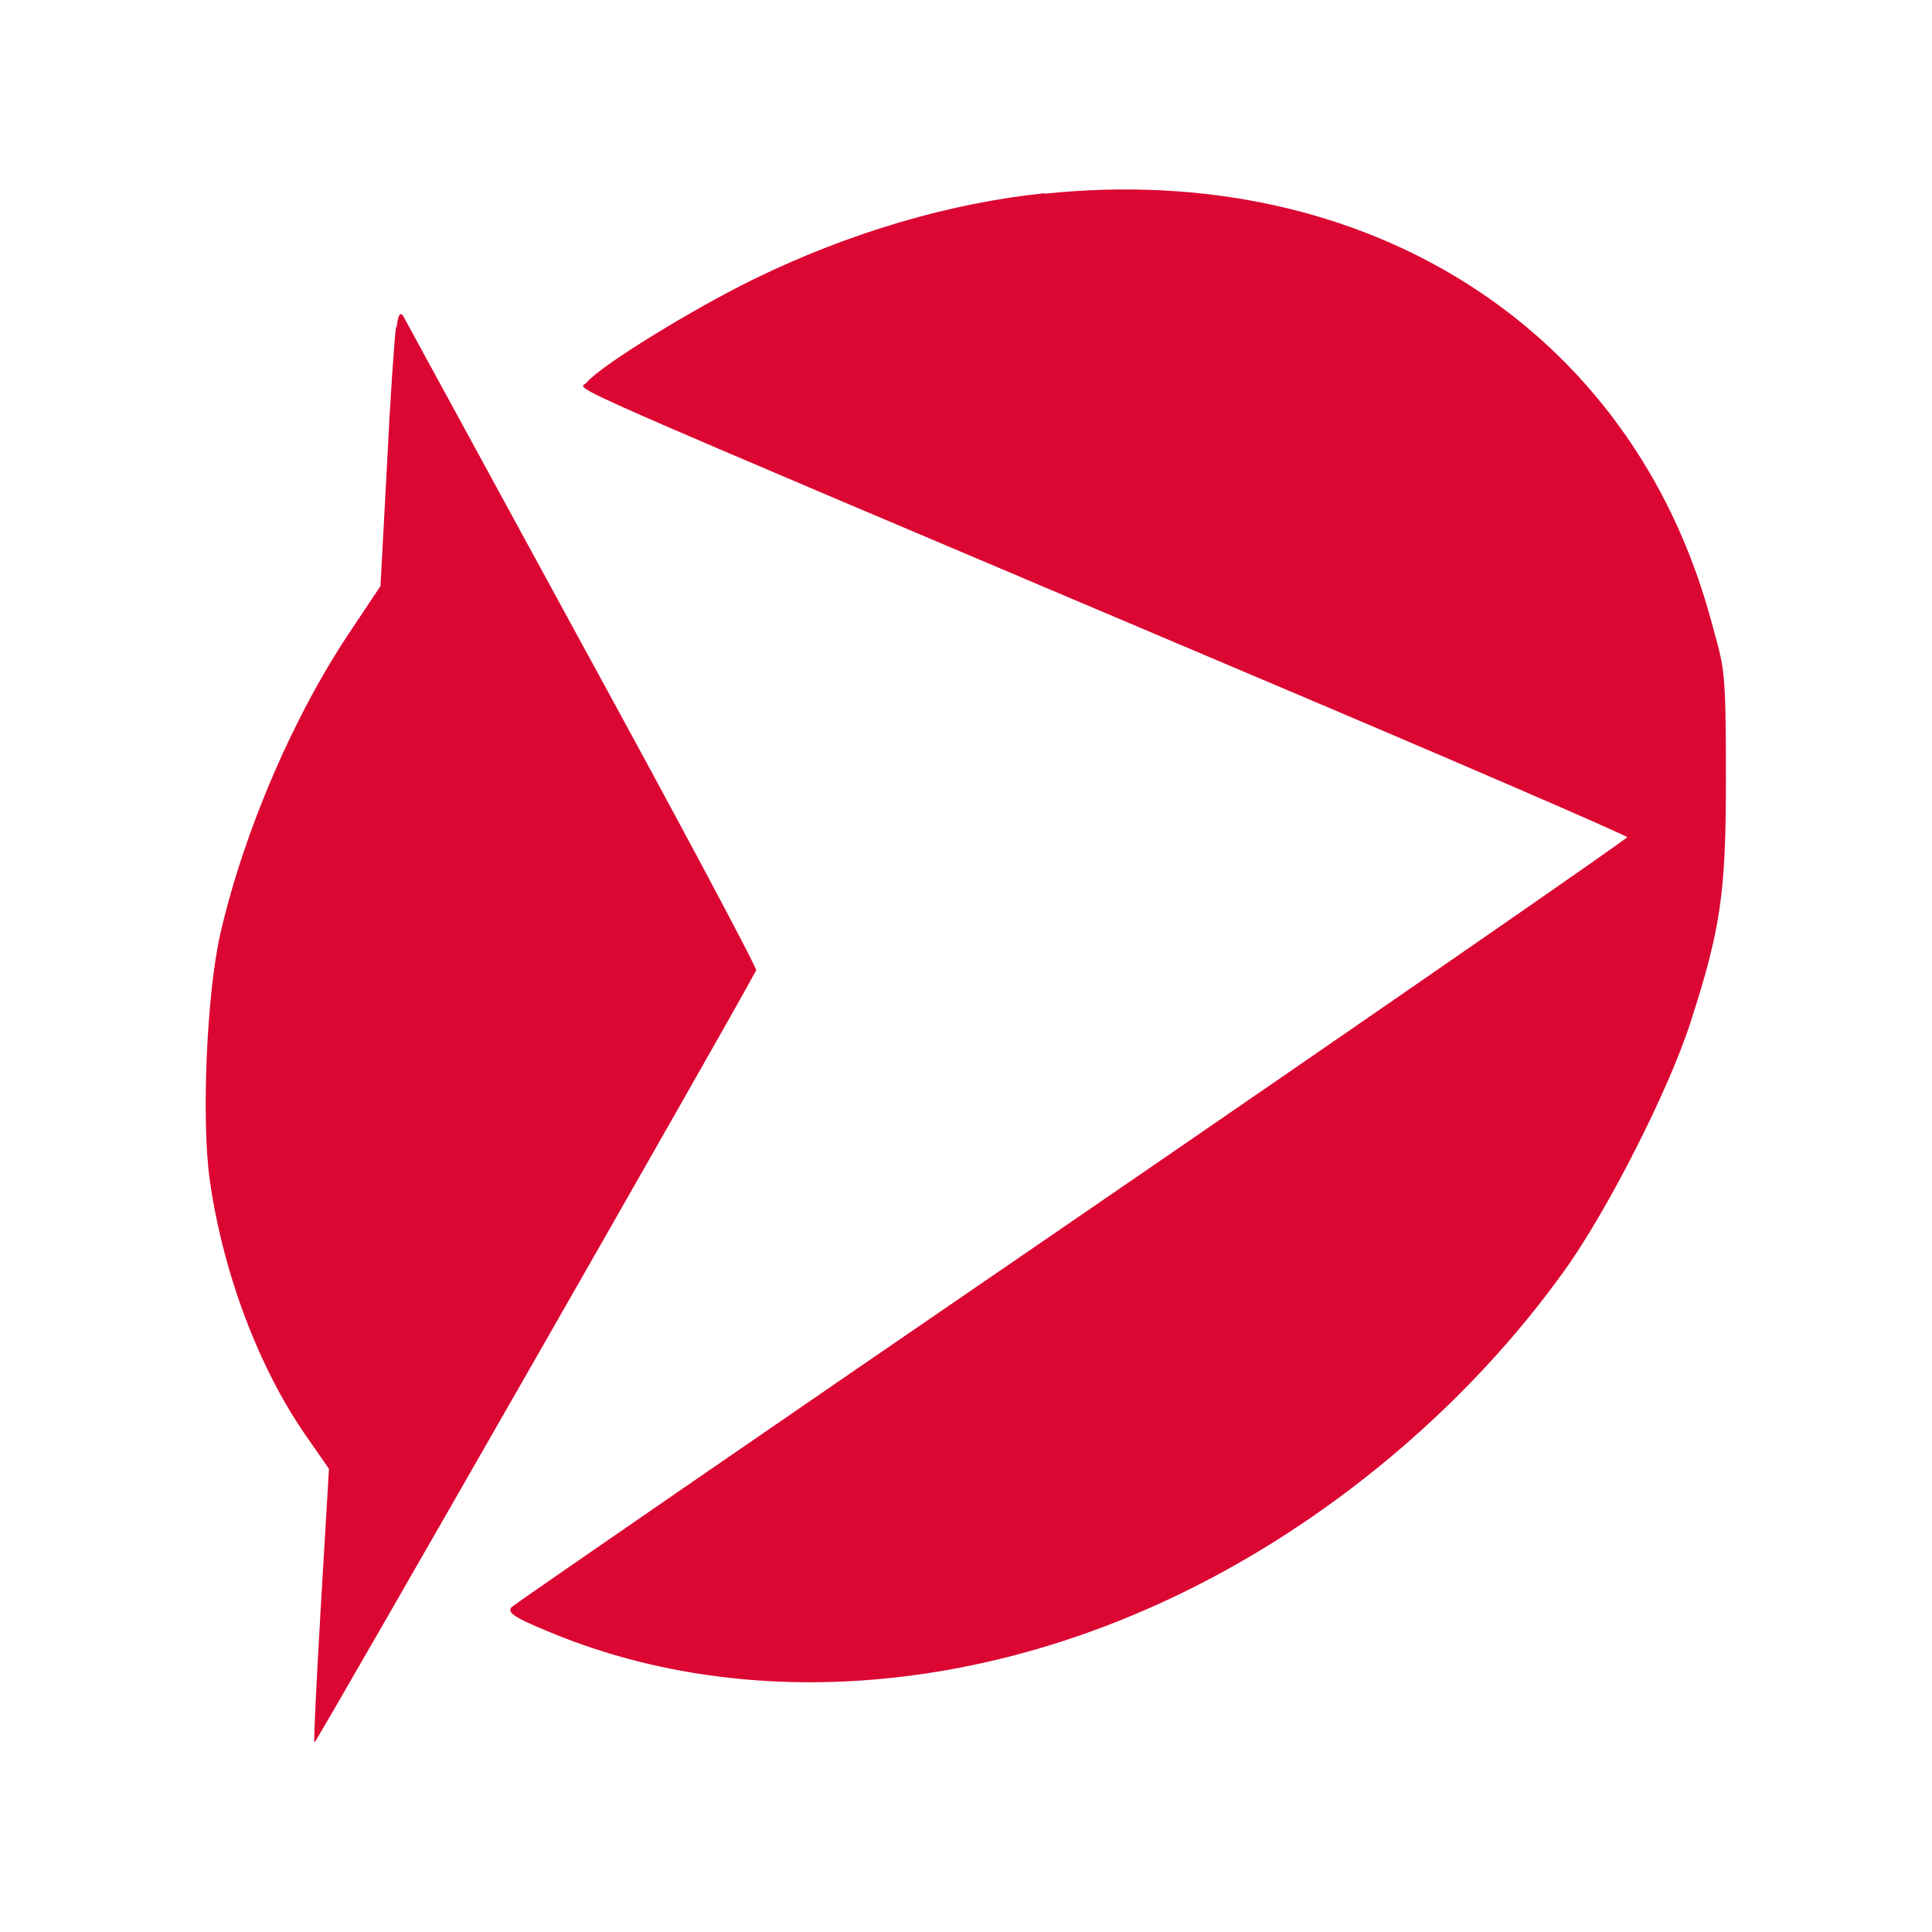 <?xml version="1.0" encoding="UTF-8"?>
<svg xmlns="http://www.w3.org/2000/svg" version="1.1" viewBox="0 0 360 360">
  <style>
    .cls-1 {fill: #db0632;}
  </style>
  <g>
    <path class="cls-1" d="M194.7,36c-17.6,1.8-36.3,7.3-54,15.9-11.3,5.5-28.8,16.2-31.4,19.4-1.3,1.6-11.2-2.8,122.1,53.7,39.5,16.7,71.8,30.7,71.8,31s-46.5,32.5-103.2,71.4c-56.8,38.9-103.8,71.3-104.6,72-1,1,.2,1.9,6.5,4.5,36.3,15.3,80.9,12.1,121.4-8.6,26.5-13.5,50.9-34.4,68.1-58.4,8.1-11.2,19.6-33.9,23.6-46.4,5.7-17.6,6.6-24.3,6.6-45.5s-.3-20.3-2.8-29.5c-14.7-54.2-64-85.7-124.2-79.4"/>
    <path class="cls-1" d="M73.8,60.9c-.3,1.9-1.1,13.6-1.7,25.9l-1.2,22.4-5.4,8.1c-10.8,16-20,37.5-24.4,56.5-2.6,11.2-3.6,34.9-2,46.2,2.5,17.4,9.2,35.1,18.1,47.8l4.1,5.9-1.5,25.3c-.8,13.9-1.4,25.5-1.2,25.7.2.2,78.3-136.2,82.3-143.9.2-.4-14.3-27.6-32.3-60.5-17.9-32.9-33-60.5-33.4-61.3-.6-1-1-.5-1.3,2"/>
  </g>
</svg>
